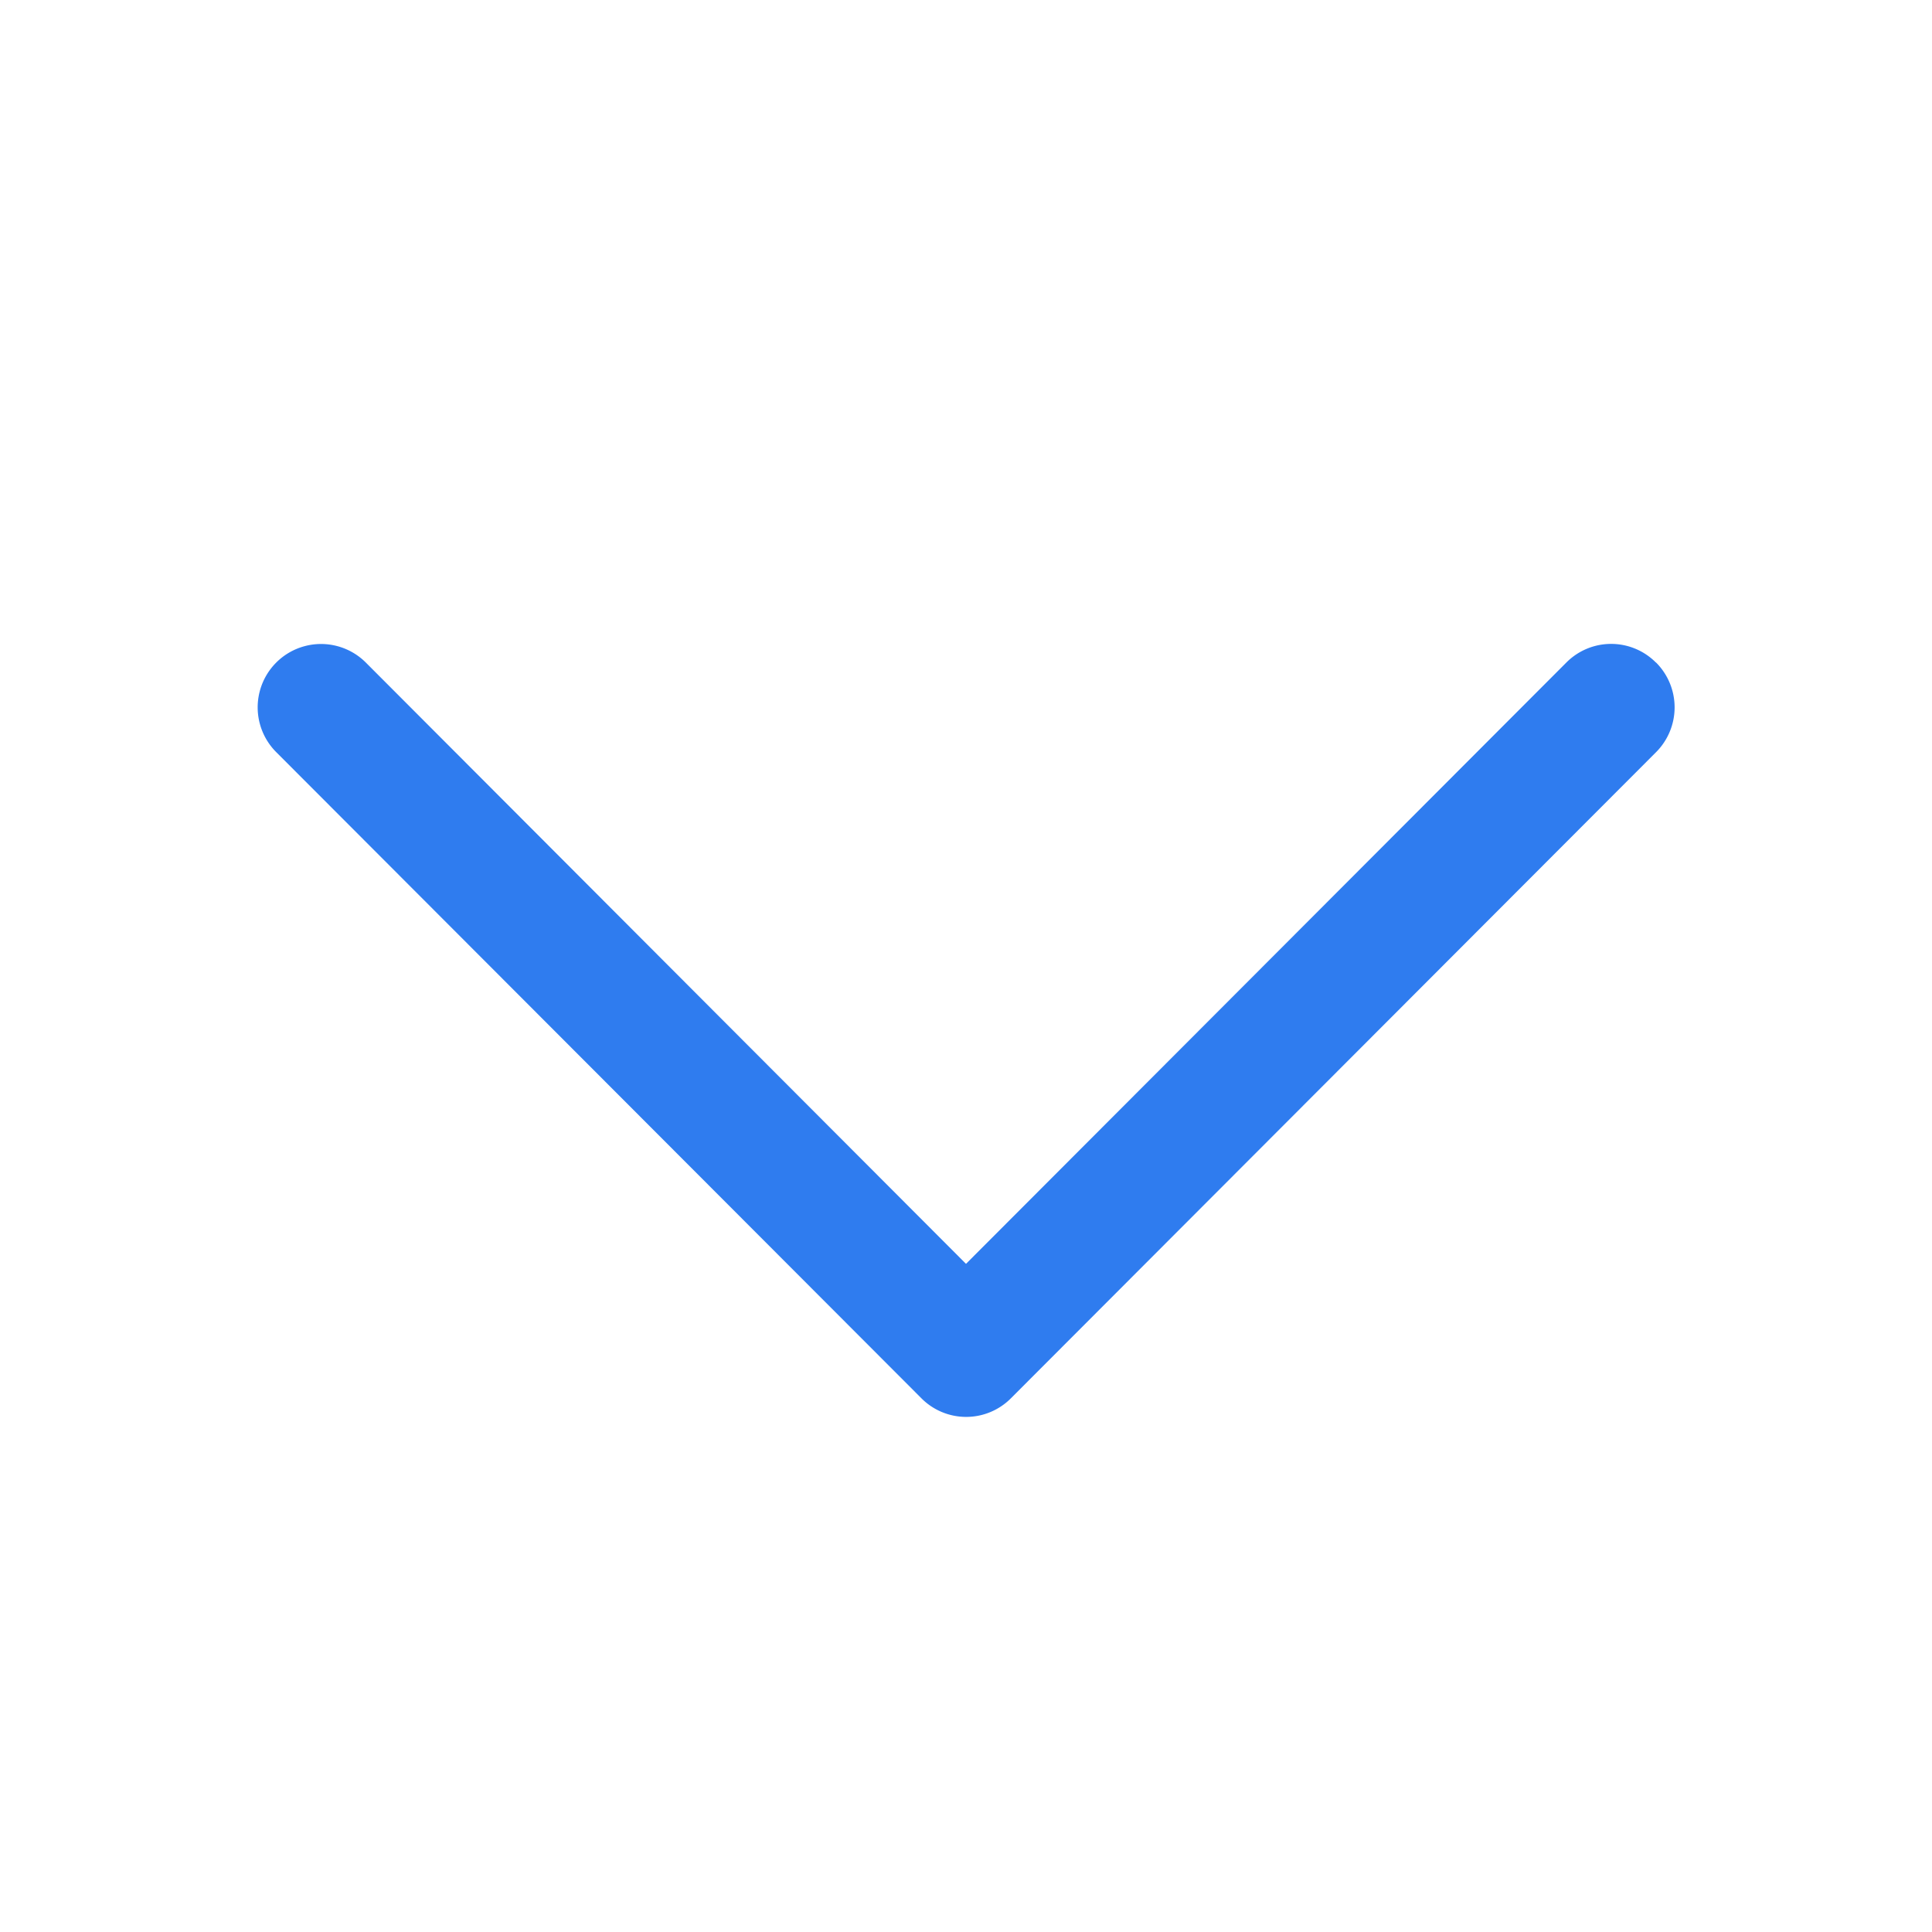 <svg width="12" height="12" viewBox="0 0 12 12" fill="none" xmlns="http://www.w3.org/2000/svg"><path fill-rule="evenodd" clip-rule="evenodd" d="M10.285 4.115a.392.392 0 00-.556 0L6 7.85 2.272 4.115a.392.392 0 10-.556.557l4.007 4.013a.392.392 0 00.556 0l4.007-4.013a.394.394 0 000-.557z" fill="#2F7CEF"/></svg>